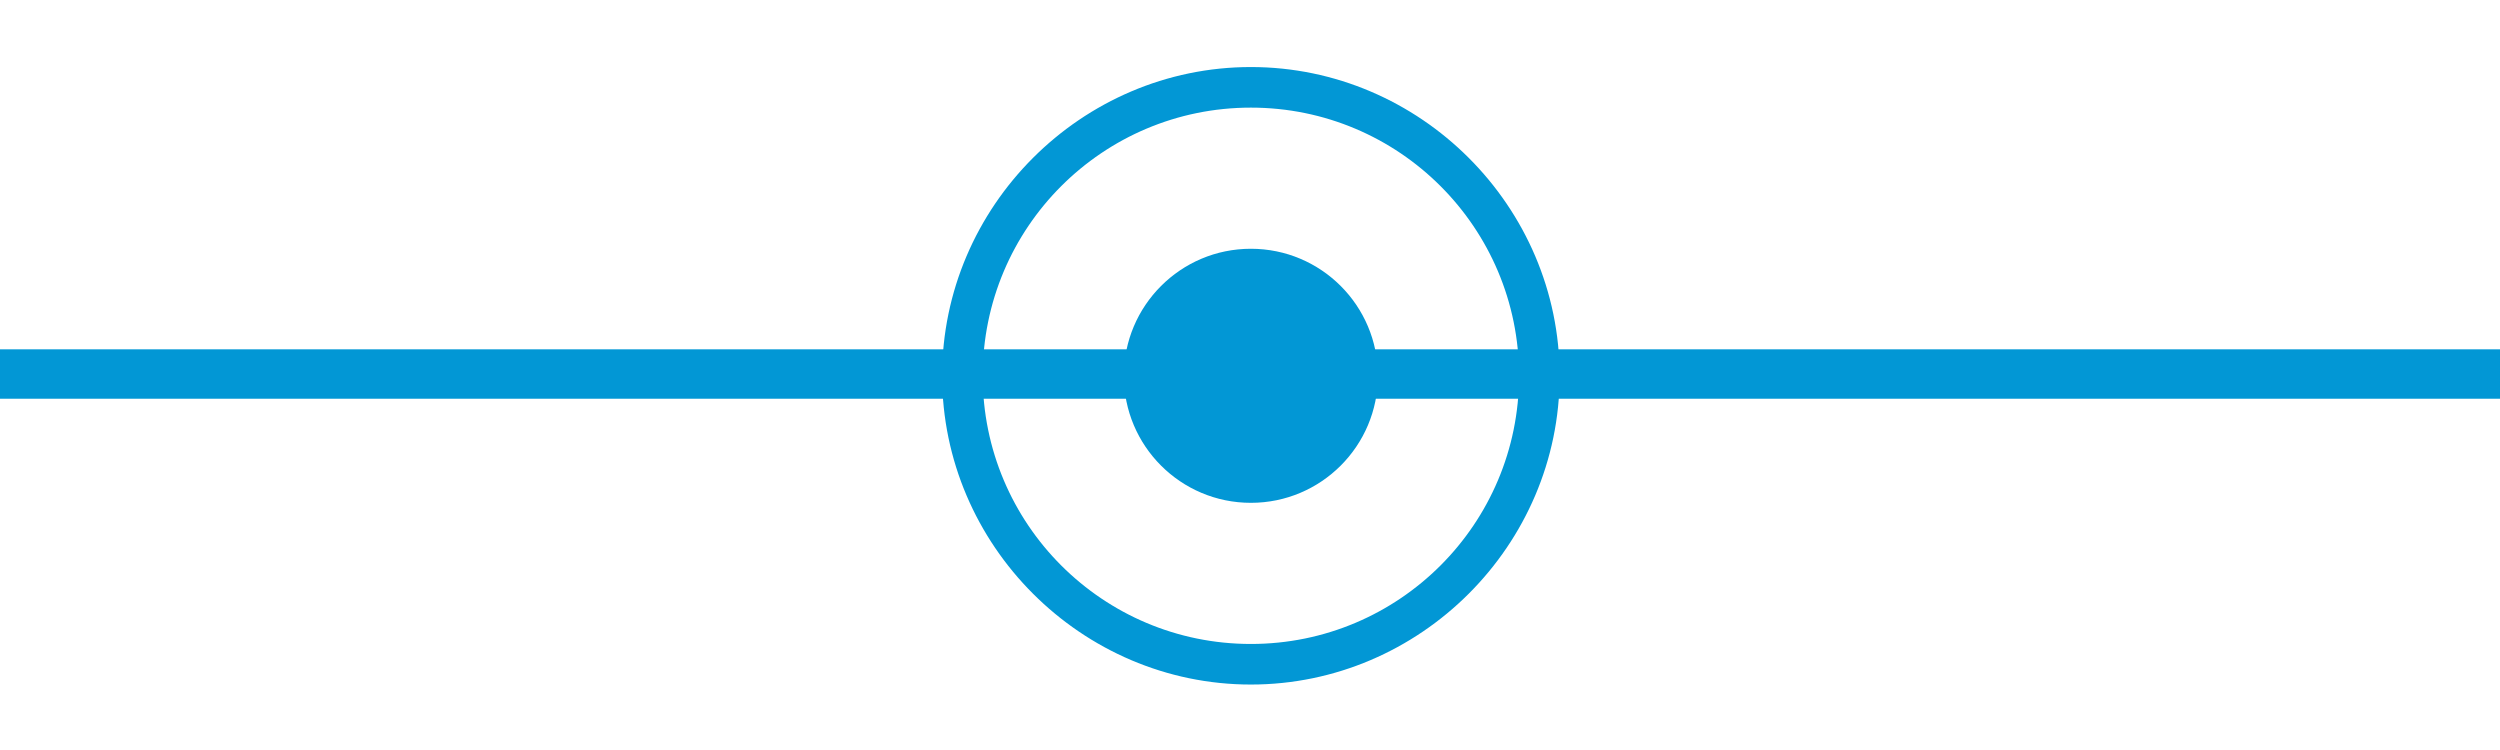 <?xml version="1.0" encoding="utf-8"?>
<!-- Generator: Adobe Illustrator 22.0.1, SVG Export Plug-In . SVG Version: 6.00 Build 0)  -->
<svg version="1.1" id="图层_1" xmlns="http://www.w3.org/2000/svg" xmlns:xlink="http://www.w3.org/1999/xlink" x="0px" y="0px"
	 viewBox="0 0 141.7 42.5" style="enable-background:new 0 0 141.7 42.5;" xml:space="preserve">
<style type="text/css">
	.st0{fill:#0297D5;}
</style>
<g>
	<g>
		<circle class="st0" cx="70.9" cy="21.3" r="7.2"/>
		<path class="st0" d="M70.9,3.8c-9.6,0-17.5,7.9-17.5,17.5s7.9,17.5,17.5,17.5s17.5-7.9,17.5-17.5S80.5,3.8,70.9,3.8z M70.9,36.5
			c-8.4,0-15.2-6.8-15.2-15.2S62.5,6.1,70.9,6.1s15.2,6.8,15.2,15.2S79.3,36.5,70.9,36.5z"/>
	</g>
	<rect y="19.8" class="st0" width="141.7" height="2.8"/>
</g>
</svg>
